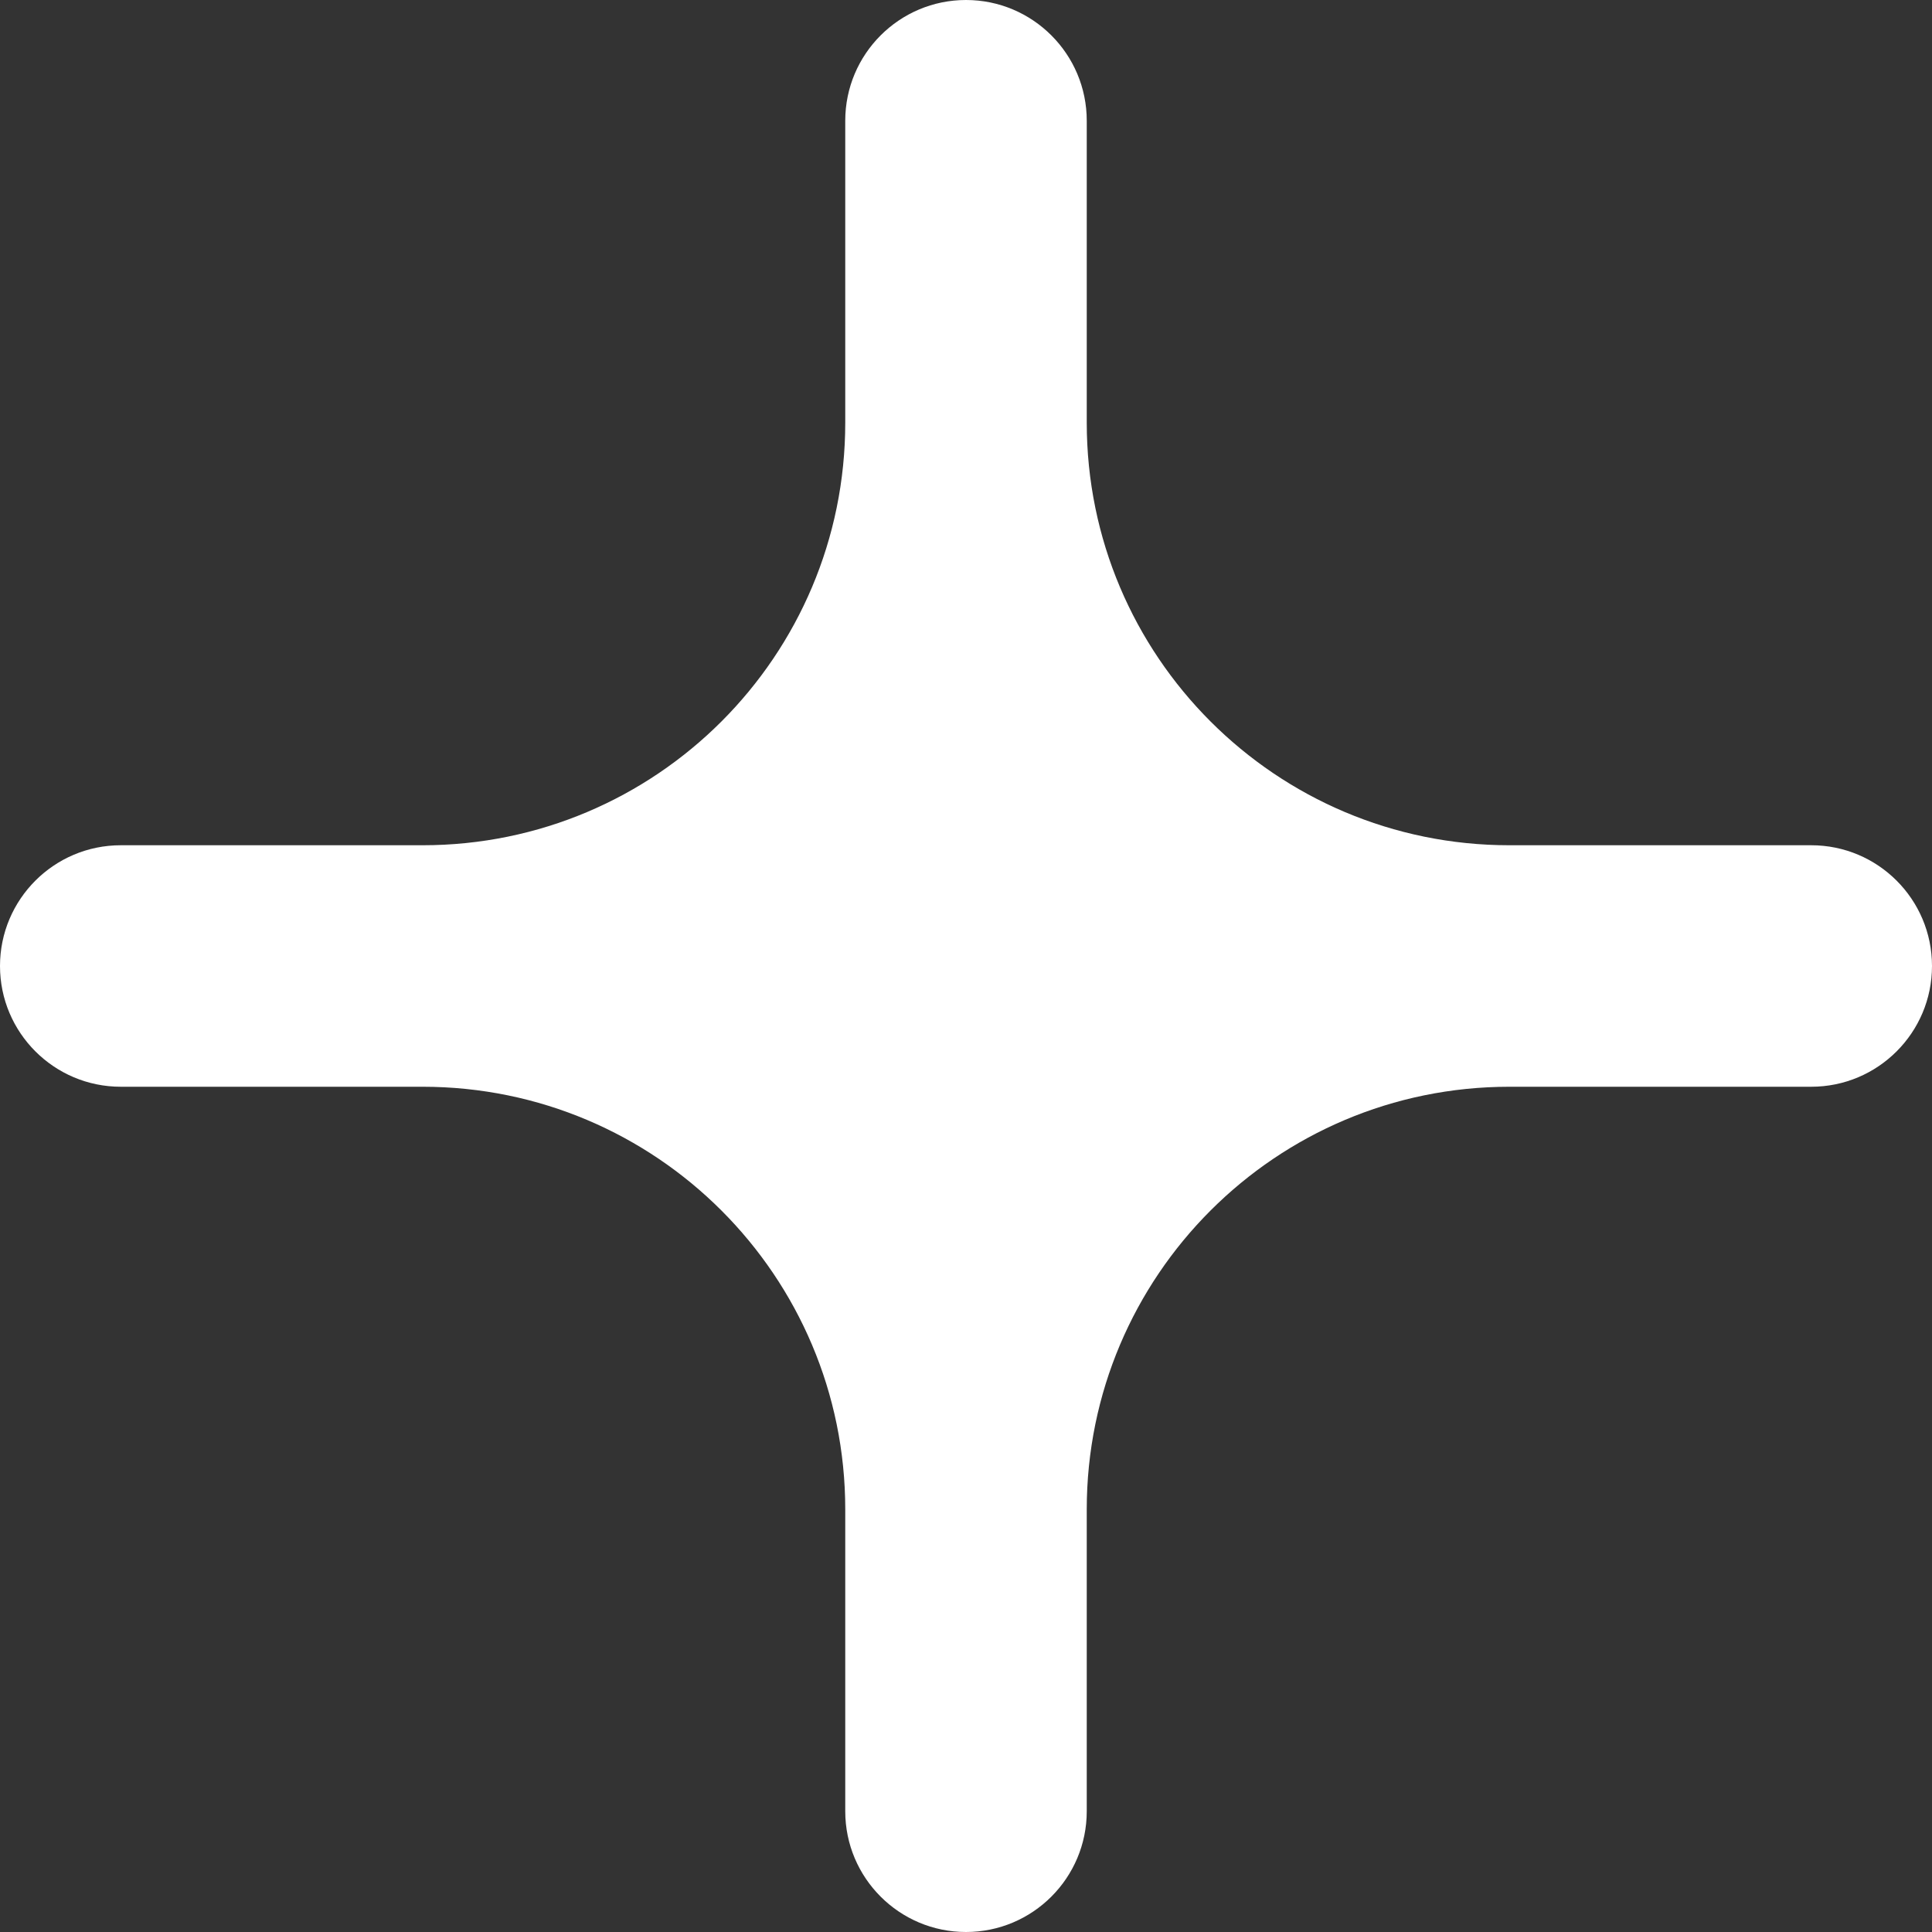<svg width="16" height="16" viewBox="0 0 16 16" fill="none" xmlns="http://www.w3.org/2000/svg">
<rect x="0" y="0" width="16" height="16" fill="#333333" stroke="none"/>
<path d="M9 12.5V15C9 15.552 8.552 16 8 16C7.448 16 7 15.552 7 15V12.5C7 10.567 5.433 9 3.5 9H1C0.448 9 0 8.552 0 8C0 7.448 0.448 7 1 7H3.5C5.433 7 7 5.433 7 3.5V1C7 0.448 7.448 0 8 0C8.552 0 9 0.448 9 1V3.5C9 5.433 10.567 7 12.5 7H15C15.552 7 16 7.448 16 8C16 8.552 15.552 9 15 9H12.5C10.567 9 9 10.567 9 12.5Z" fill="white"/>
</svg>

